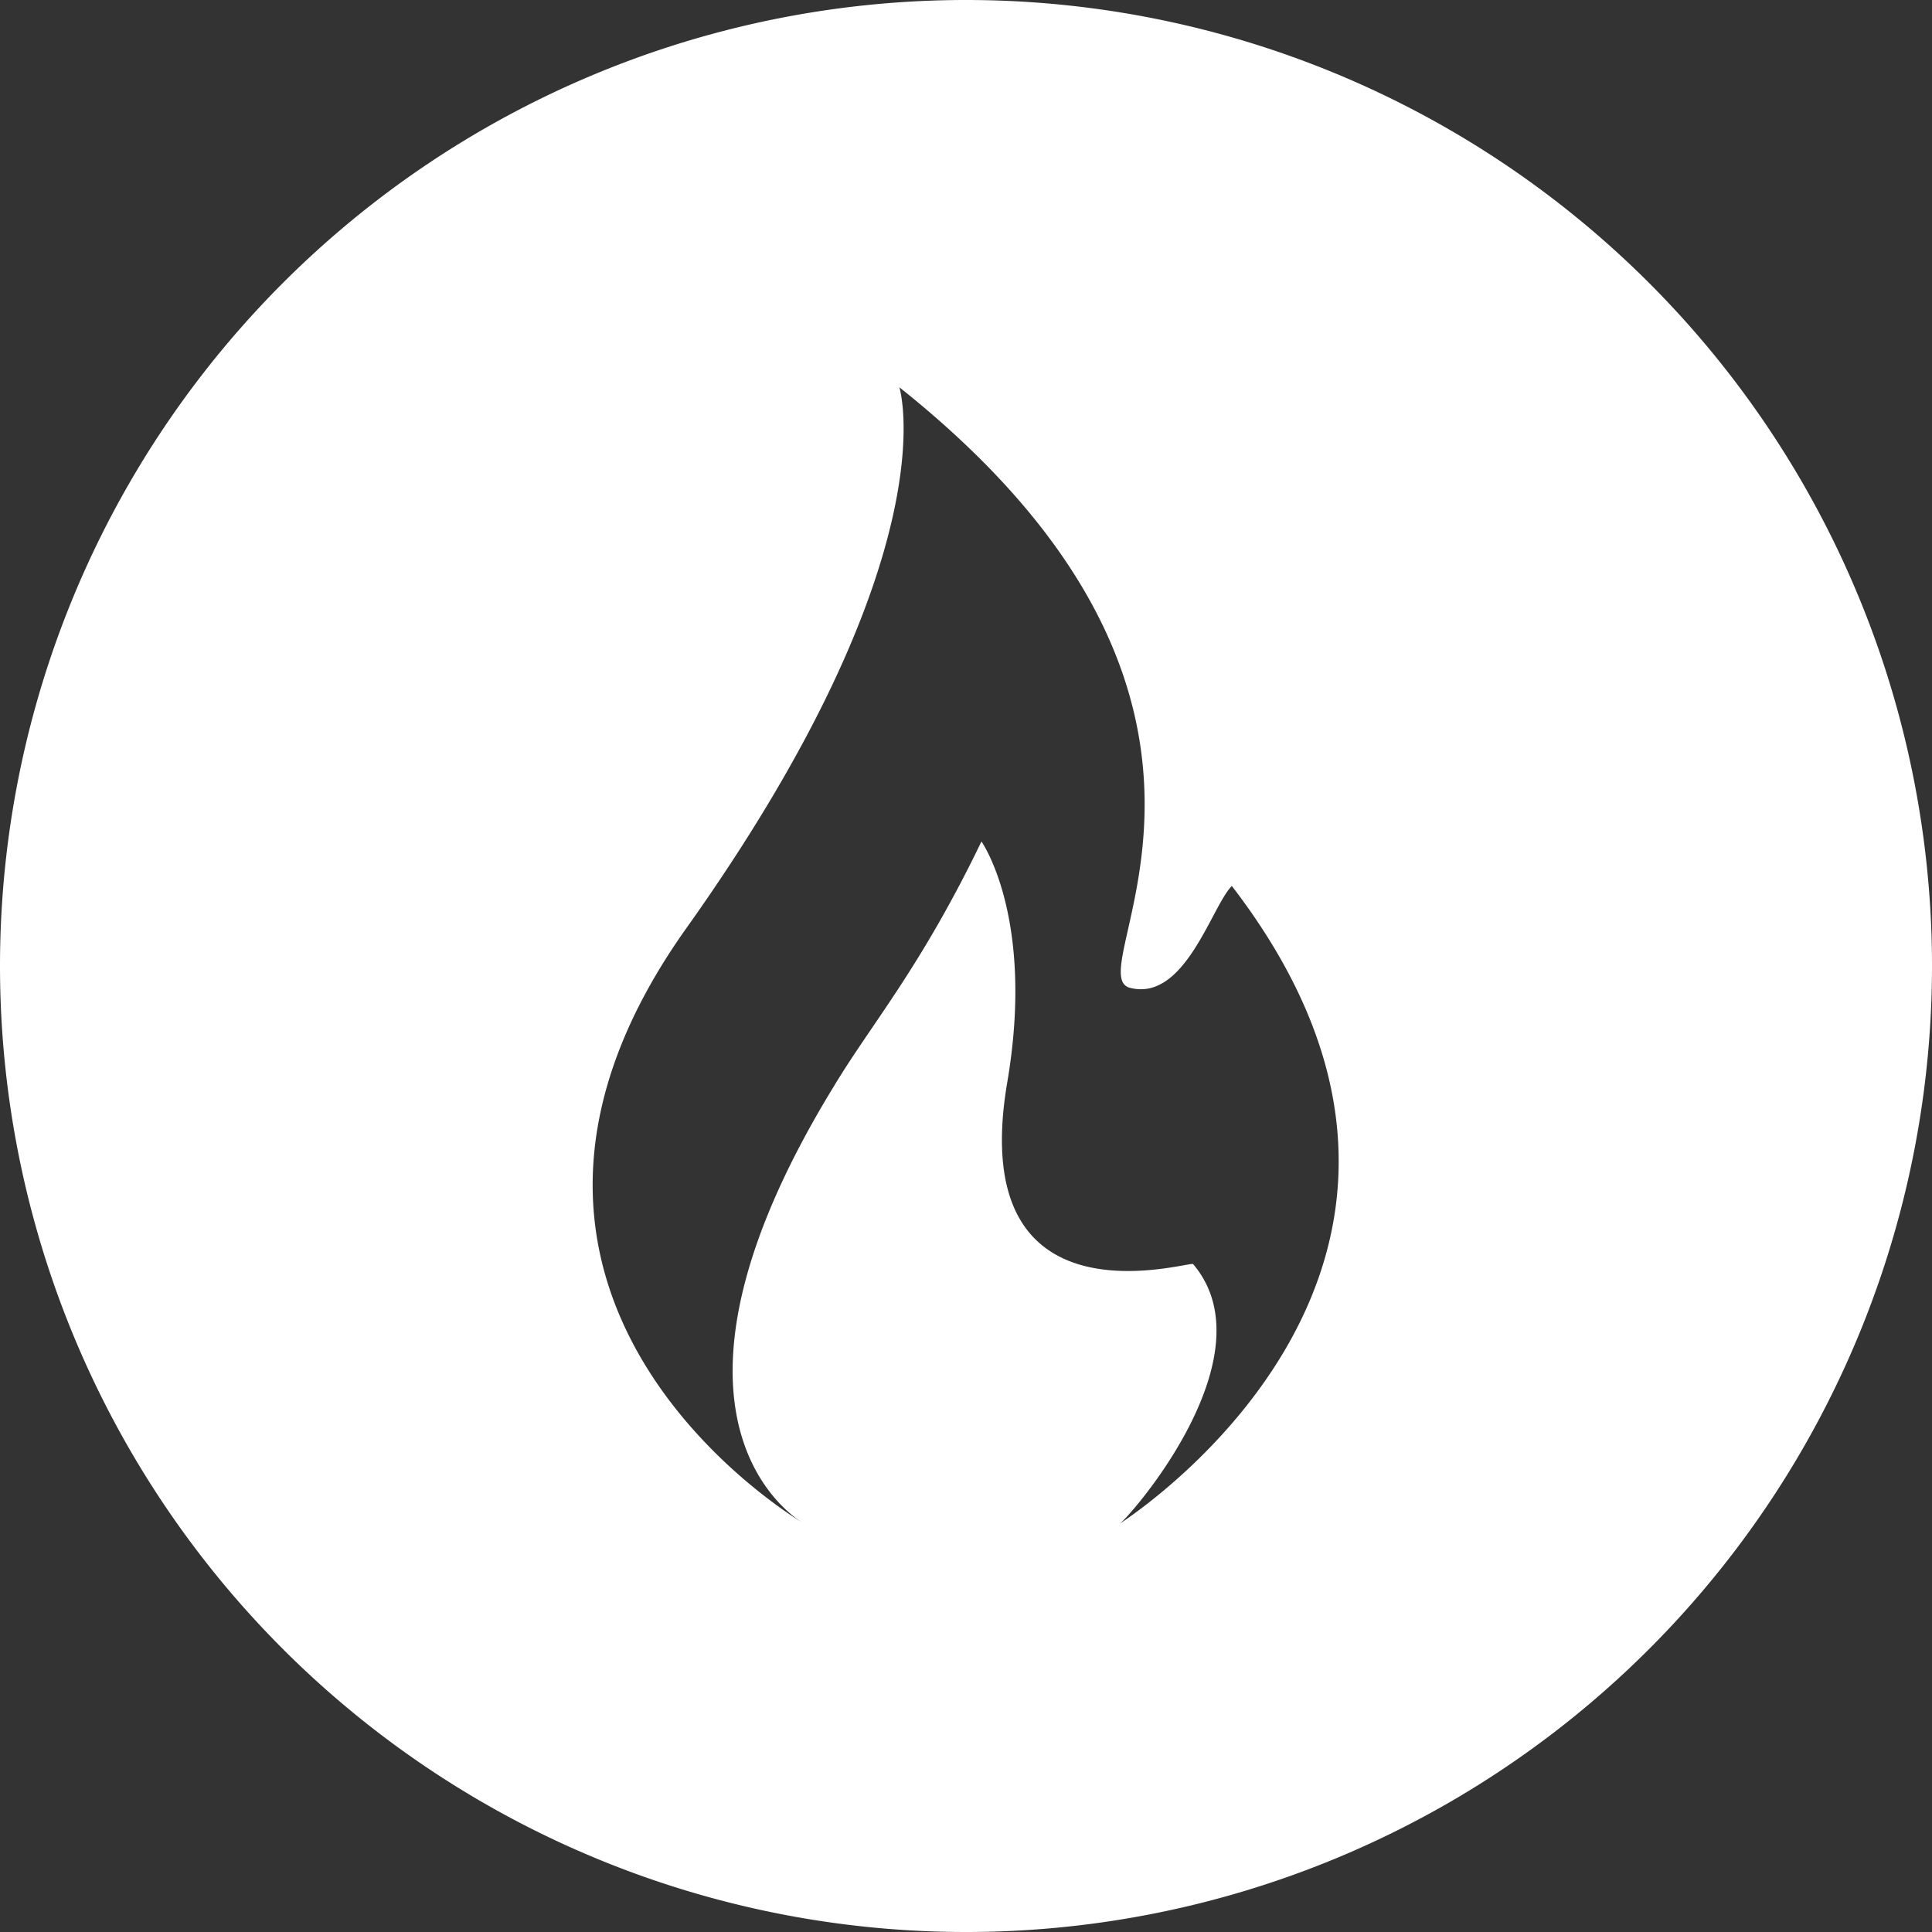 <?xml version="1.0" encoding="UTF-8" standalone="no"?>
<svg
   viewBox="0 0 500 500"
   version="1.1"
   id="svg4"
   sodipodi:docname="free-code-camp-logo.svg"
   width="500"
   height="500"
   inkscape:version="1.1.1 (3bf5ae0d25, 2021-09-20)"
   xmlns:inkscape="http://www.inkscape.org/namespaces/inkscape"
   xmlns:sodipodi="http://sodipodi.sourceforge.net/DTD/sodipodi-0.dtd"
   xmlns="http://www.w3.org/2000/svg"
   xmlns:svg="http://www.w3.org/2000/svg">
  <rect x="0" y="0" width="500" height="500" fill="#333333" stroke="none"/>
  <defs
     id="defs8" />
  <sodipodi:namedview
     id="namedview6"
     pagecolor="#ffffff"
     bordercolor="#111111"
     borderopacity="1"
     inkscape:pageshadow="0"
     inkscape:pageopacity="0"
     inkscape:pagecheckerboard="1"
     showgrid="false"
     inkscape:zoom="0.93359375"
     inkscape:cx="288.66946"
     inkscape:cy="256"
     inkscape:window-width="1366"
     inkscape:window-height="705"
     inkscape:window-x="-8"
     inkscape:window-y="-8"
     inkscape:window-maximized="1"
     inkscape:current-layer="svg4"
     objecttolerance="20"
     inkscape:snap-object-midpoints="false" />
  <path
     id="path1014"
     style="opacity:1;fill:#ffffff;stroke-width:38.023"
     d="M 250 0 A 250 250 0 0 0 0 250 A 250 250 0 0 0 250 500 A 250 250 0 0 0 500 250 A 250 250 0 0 0 250 0 z M 232.752 100.225 C 336.673 182.933 278.202 252.01 292.449 255.65 C 306.687 259.291 313.538 234.559 318.793 229.287 C 393.106 325.874 294.66 391.099 289.844 394.301 C 293.23 391.634 328.733 350.64 308.775 327.146 C 307.898 326.243 249.735 344.745 260.666 280.178 C 267.956 237.472 253.998 217.777 253.998 217.777 C 238.234 250.491 225.488 265.028 215.838 281.082 C 165.878 362.615 201.555 390.117 207.459 393.934 C 198.213 388.231 112.478 331.752 177.633 240.209 C 246.384 143.543 232.752 100.225 232.752 100.225 z " />
  <!-- Font Awesome Free 5.15.4 by @fontawesome - https://fontawesome.com License - https://fontawesome.com/license/free (Icons: CC BY 4.0, Fonts: SIL OFL 1.1, Code: MIT License) -->
</svg>
